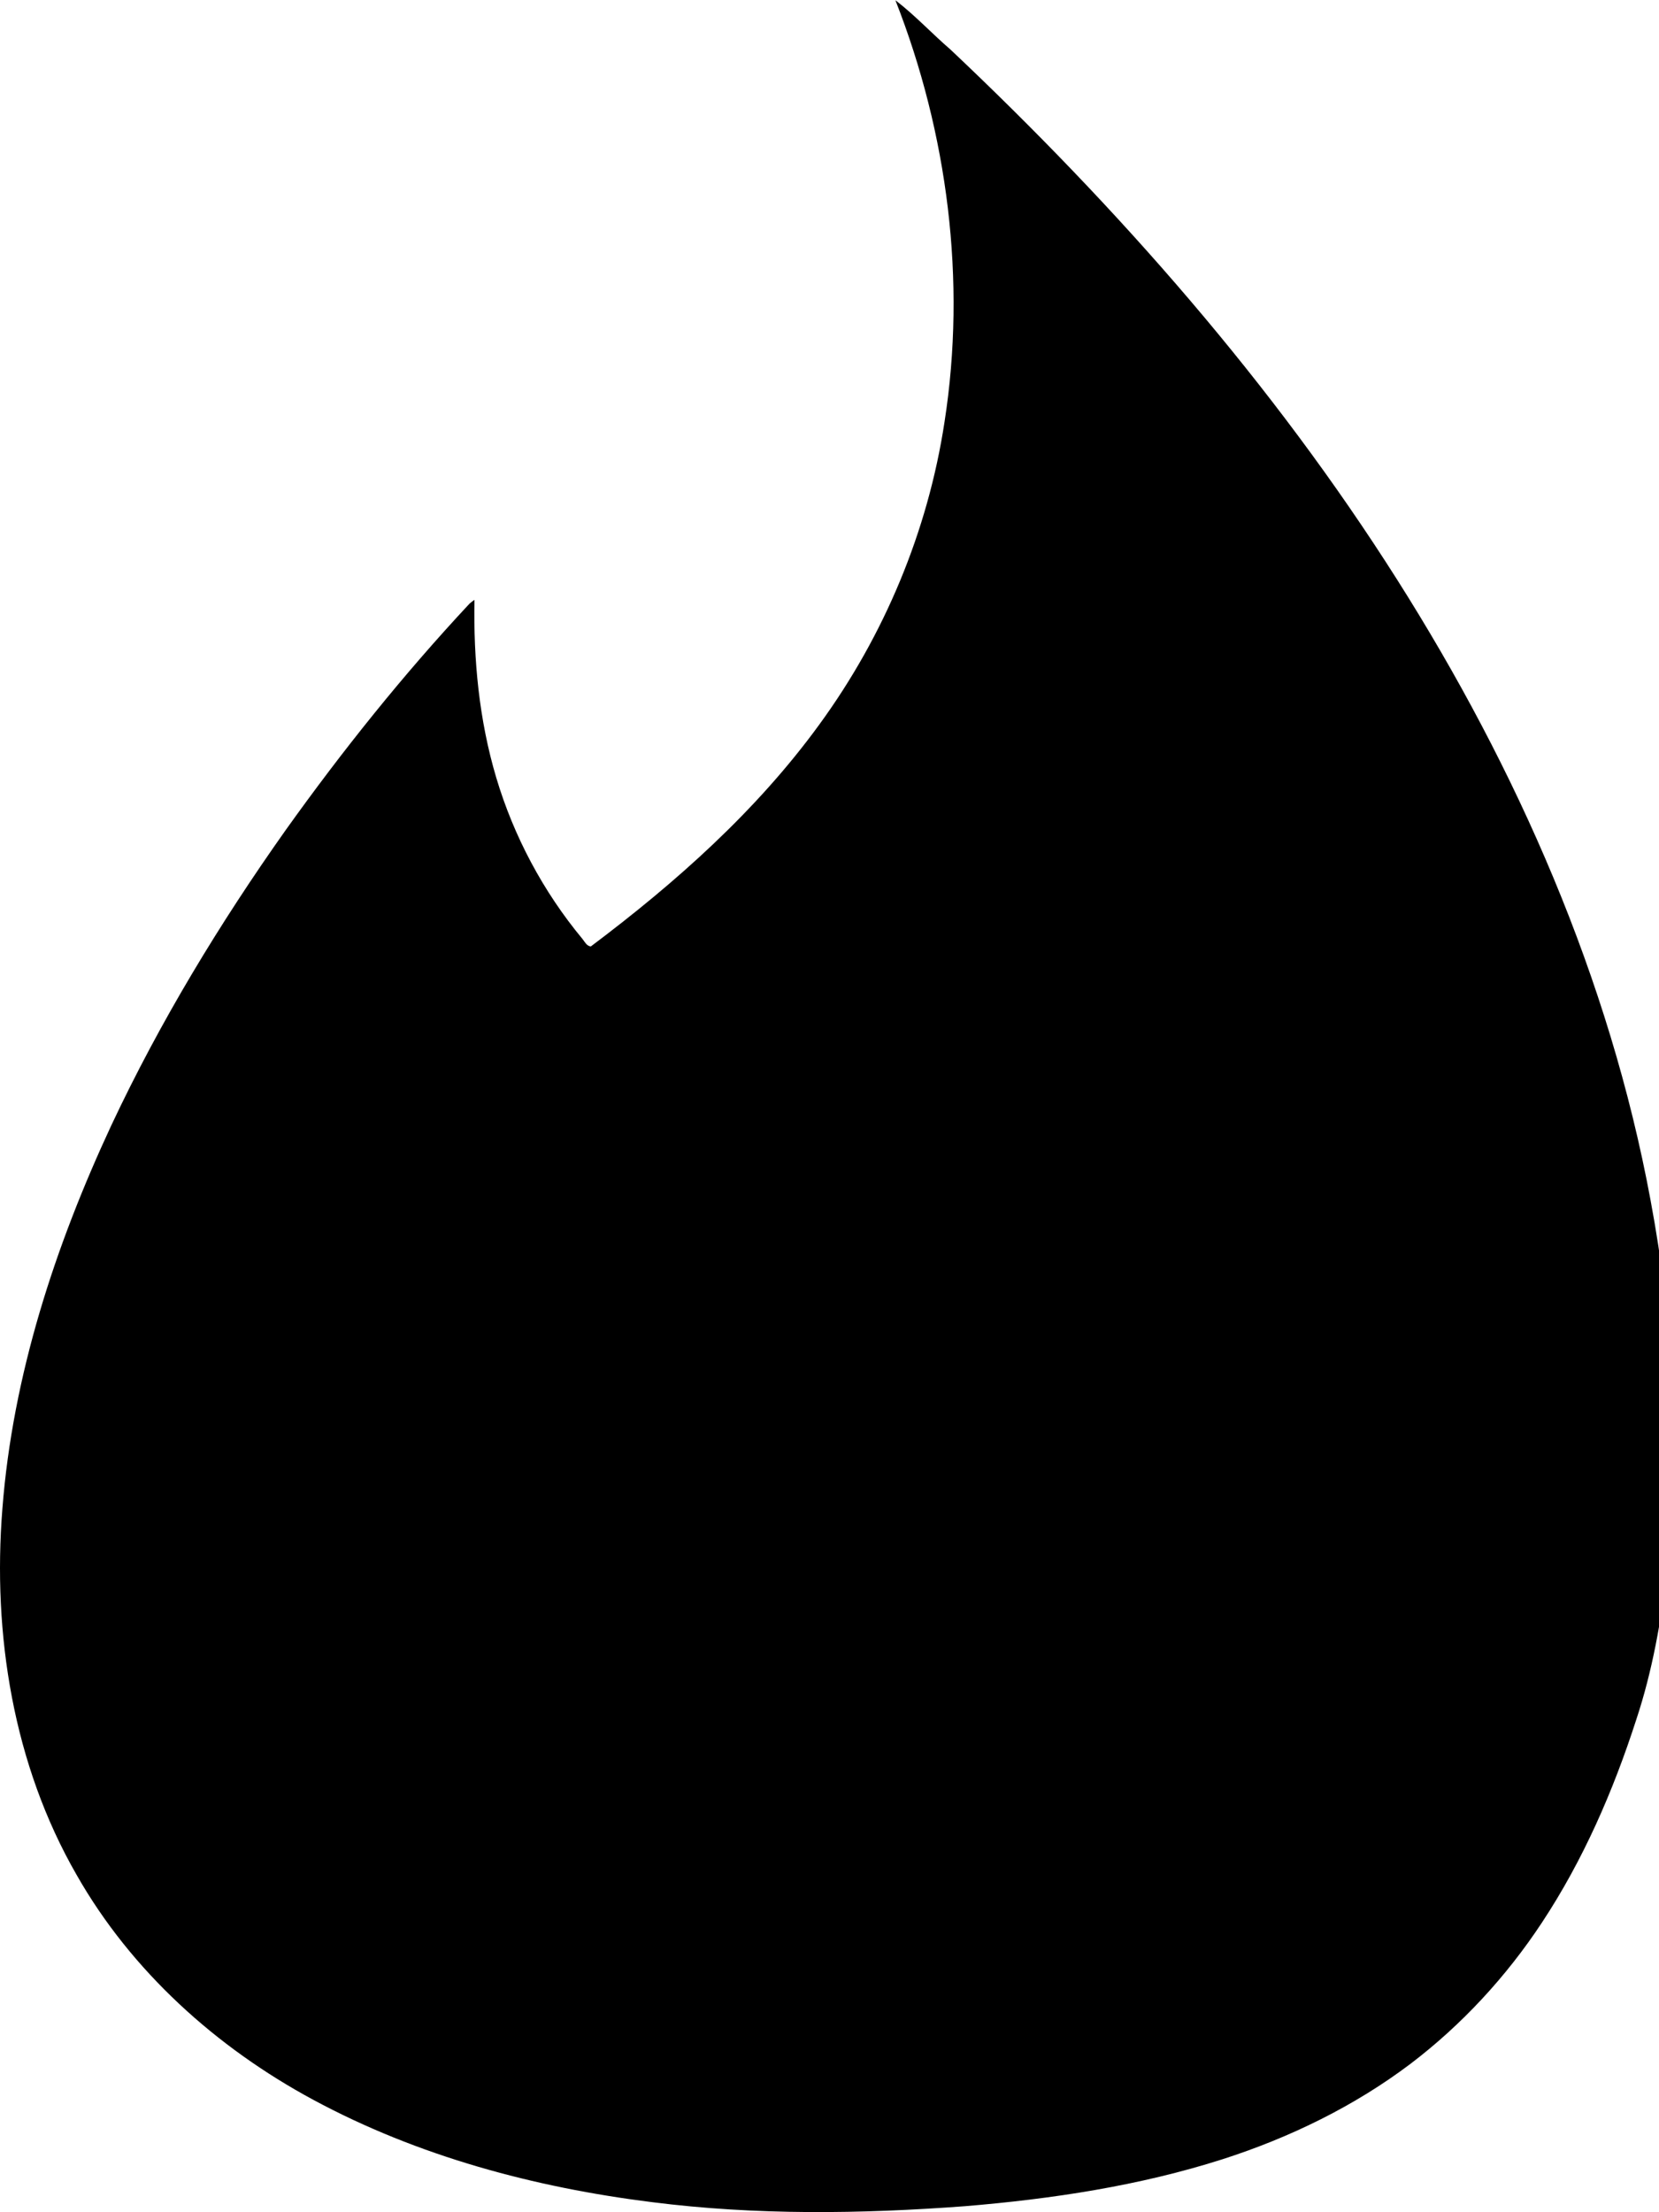 <!-- Generated by IcoMoon.io -->
<svg version="1.1" xmlns="http://www.w3.org/2000/svg" width="18" height="24" viewBox="0 0 18 24">
<title>tinder-icon</title>
<path d="M9.717 0.004c0.211 0.162 0.395 0.361 0.597 0.535 1.825 1.723 3.499 3.626 4.845 5.75 1.303 2.056 2.304 4.329 2.749 6.73 0.246 1.315 0.327 2.665 0.183 3.996-0.065 0.557-0.162 1.113-0.339 1.645-0.249 0.771-0.575 1.521-1.023 2.199-0.386 0.585-0.868 1.107-1.424 1.53-0.613 0.463-1.312 0.802-2.040 1.036-0.905 0.289-1.854 0.432-2.799 0.51-1.129 0.084-2.264 0.099-3.39-0.044-1.275-0.159-2.541-0.498-3.676-1.11-1.051-0.566-1.975-1.396-2.569-2.441-0.687-1.194-0.914-2.609-0.805-3.974 0.112-1.446 0.572-2.849 1.182-4.158 0.529-1.126 1.176-2.192 1.894-3.206 0.613-0.858 1.272-1.682 1.993-2.454 0.012-0.009 0.037-0.031 0.053-0.040-0.012 0.65 0.050 1.303 0.236 1.928 0.19 0.638 0.51 1.238 0.936 1.751 0.025 0.031 0.044 0.075 0.090 0.081 0.924-0.694 1.798-1.471 2.479-2.407 0.706-0.967 1.179-2.099 1.359-3.284 0.239-1.533 0.034-3.129-0.532-4.572z"></path>
</svg>
